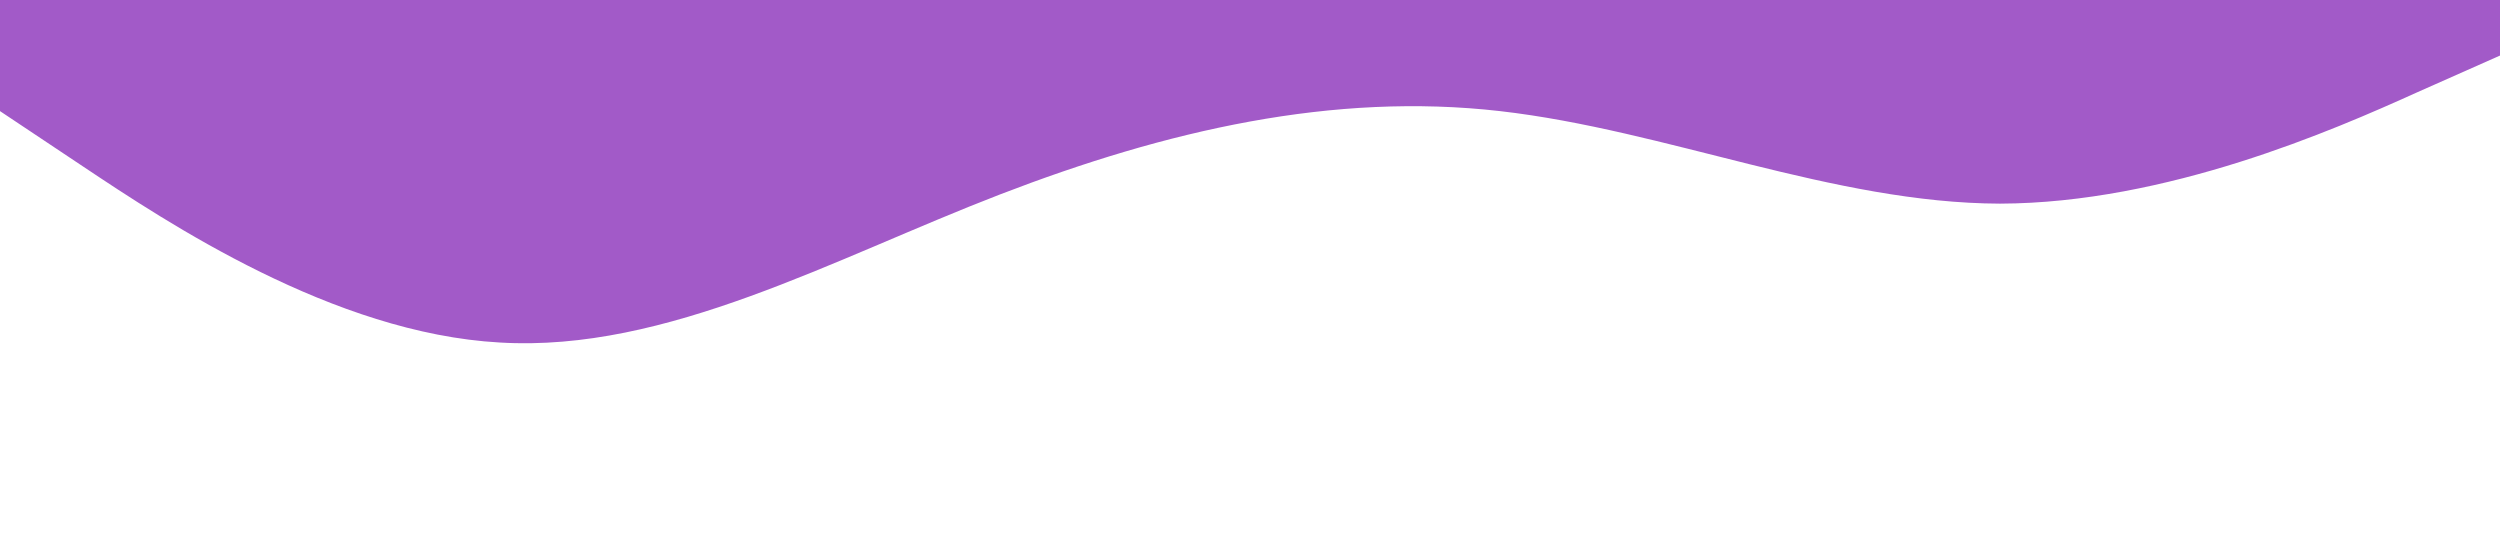 <?xml version="1.0" standalone="no"?><svg xmlns="http://www.w3.org/2000/svg" viewBox="0 0 1440 320"><path fill="#a25ac8" fill-opacity="1" d="M0,64L48,96C96,128,192,192,288,197.3C384,203,480,149,576,112C672,75,768,53,864,64C960,75,1056,117,1152,117.3C1248,117,1344,75,1392,53.3L1440,32L1440,0L1392,0C1344,0,1248,0,1152,0C1056,0,960,0,864,0C768,0,672,0,576,0C480,0,384,0,288,0C192,0,96,0,48,0L0,0Z"></path></svg>